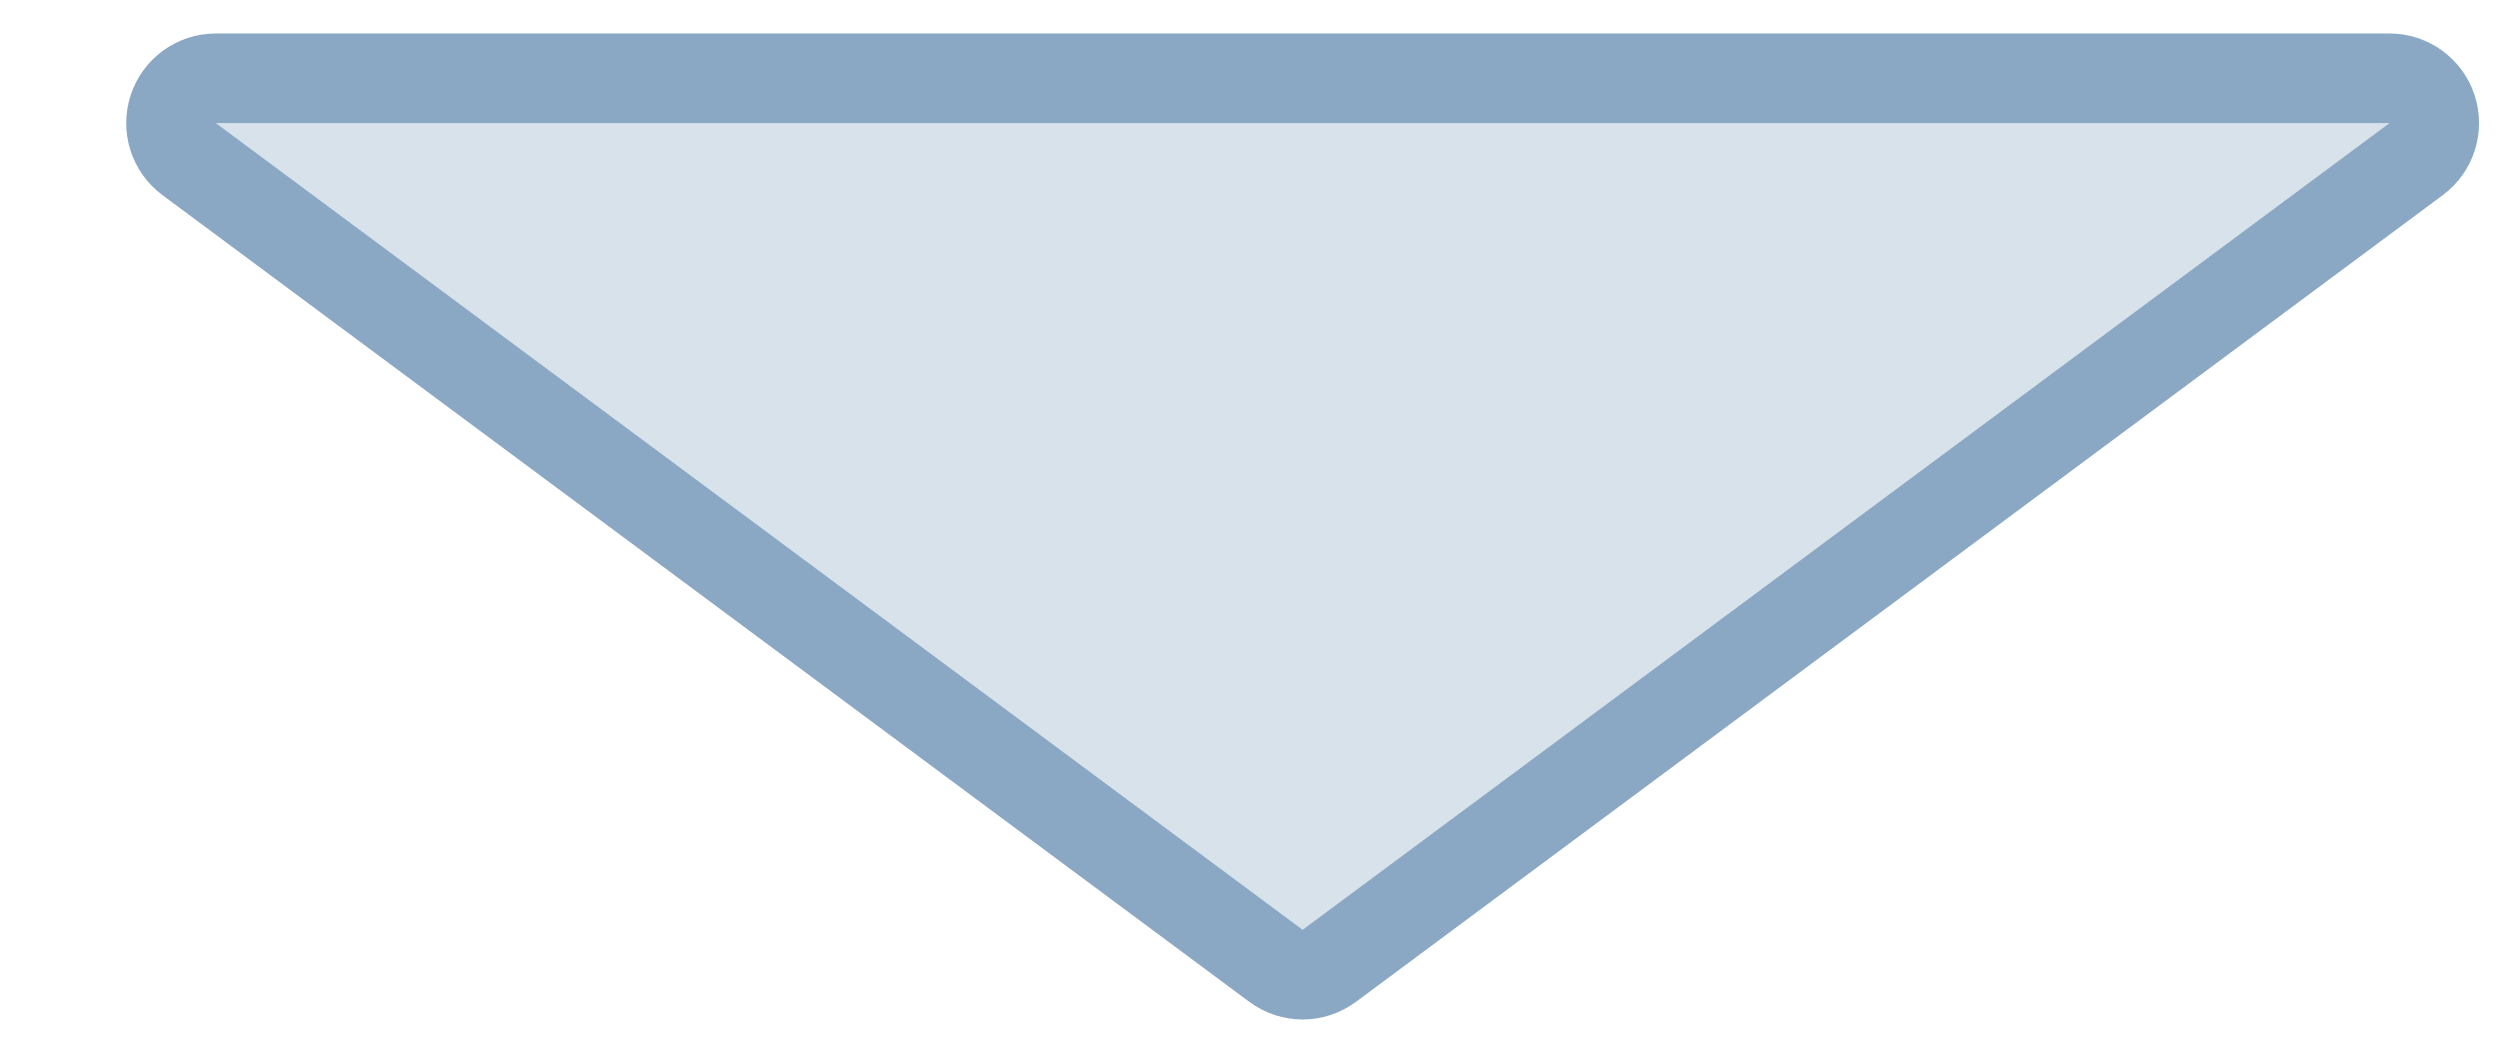 <svg width="19" height="8" viewBox="0 0 19 8" fill="none" xmlns="http://www.w3.org/2000/svg">
<path d="M9.697 7.34C9.818 7.43 9.982 7.43 10.103 7.34L18.363 1.209C18.481 1.121 18.529 0.968 18.483 0.828C18.437 0.689 18.307 0.595 18.16 0.595L1.64 0.595C1.493 0.595 1.363 0.689 1.317 0.828C1.271 0.968 1.319 1.121 1.437 1.209L9.697 7.34Z" fill="#D8E2EB" stroke="#8AA8C4" stroke-width="0.681" stroke-linejoin="round"/>
</svg>
